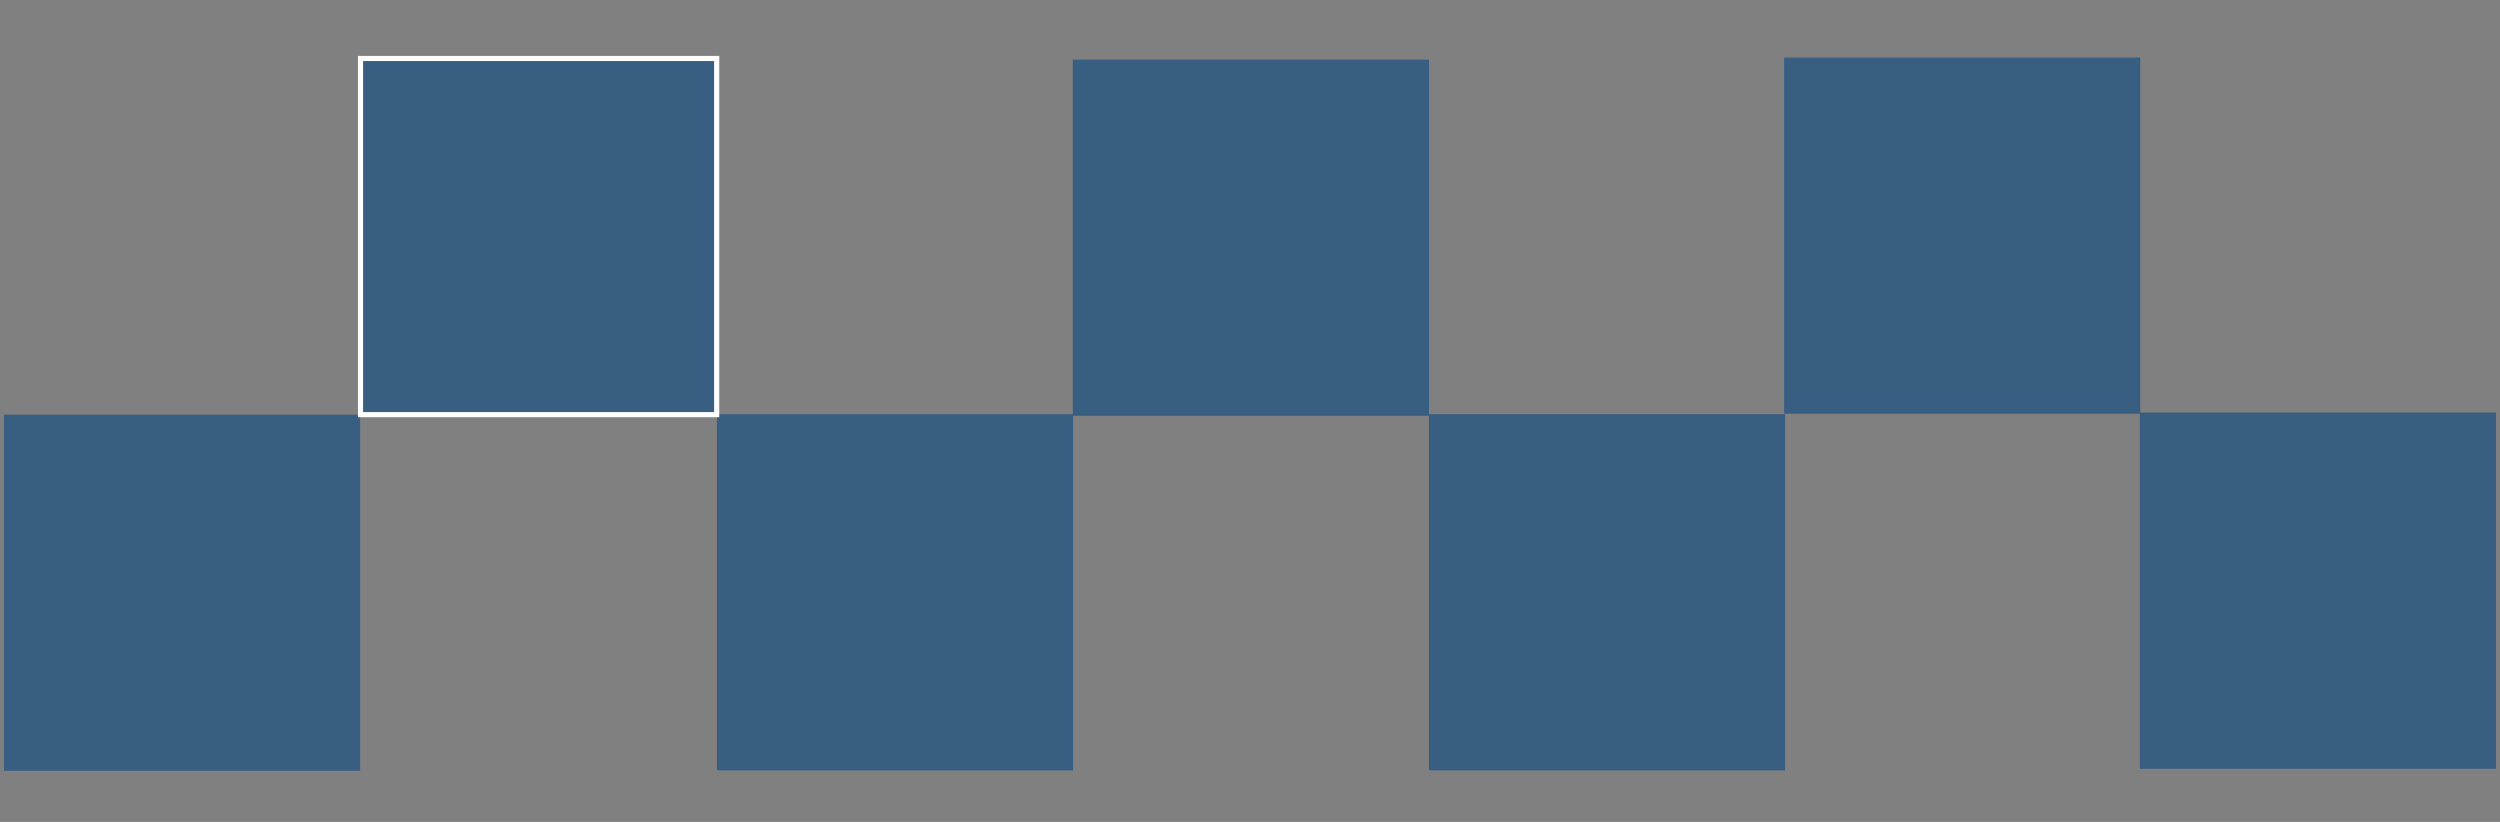 <svg width="730" height="240" xmlns="http://www.w3.org/2000/svg">
 <rect width="100%" height="100%" fill="#808080" stroke="none"/>
 <!-- Created with Method Draw - http://github.com/duopixel/Method-Draw/ -->

 <g>
  <title>background</title>
  <rect x="-1" y="-1" width="732" height="242" id="canvas_background" fill="none"/>
 </g>
 <g>
  <title>Layer 1</title>
  <rect fill="#000000" stroke-width="1.5" x="105.271" y="17.077" width="104" height="104" id="svg_1"/>
  <rect fill="#385e82" stroke-width="1.5" x="1.163" y="121.071" width="104" height="104" id="svg_3"/>
  <rect fill="#385e82" stroke-width="1.5" x="209.339" y="120.957" width="104" height="104" id="svg_4"/>
  <rect fill="#385e82" stroke-width="1.5" x="105.271" y="17.077" width="104" height="104" id="svg_5" stroke="#ffffff"/>
  <rect fill="#385e82" stroke-width="1.5" x="313.254" y="17.418" width="104" height="104" id="svg_6"/>
  <rect fill="#385e82" stroke-width="1.5" x="417.245" y="120.949" width="104" height="104" id="svg_7"/>
  <rect fill="#385e82" stroke-width="1.5" x="520.957" y="16.798" width="104" height="104" id="svg_8"/>
  <rect fill="#385e82" stroke-width="1.5" x="624.84" y="120.483" width="104" height="104" id="svg_9"/>
 </g>
</svg>